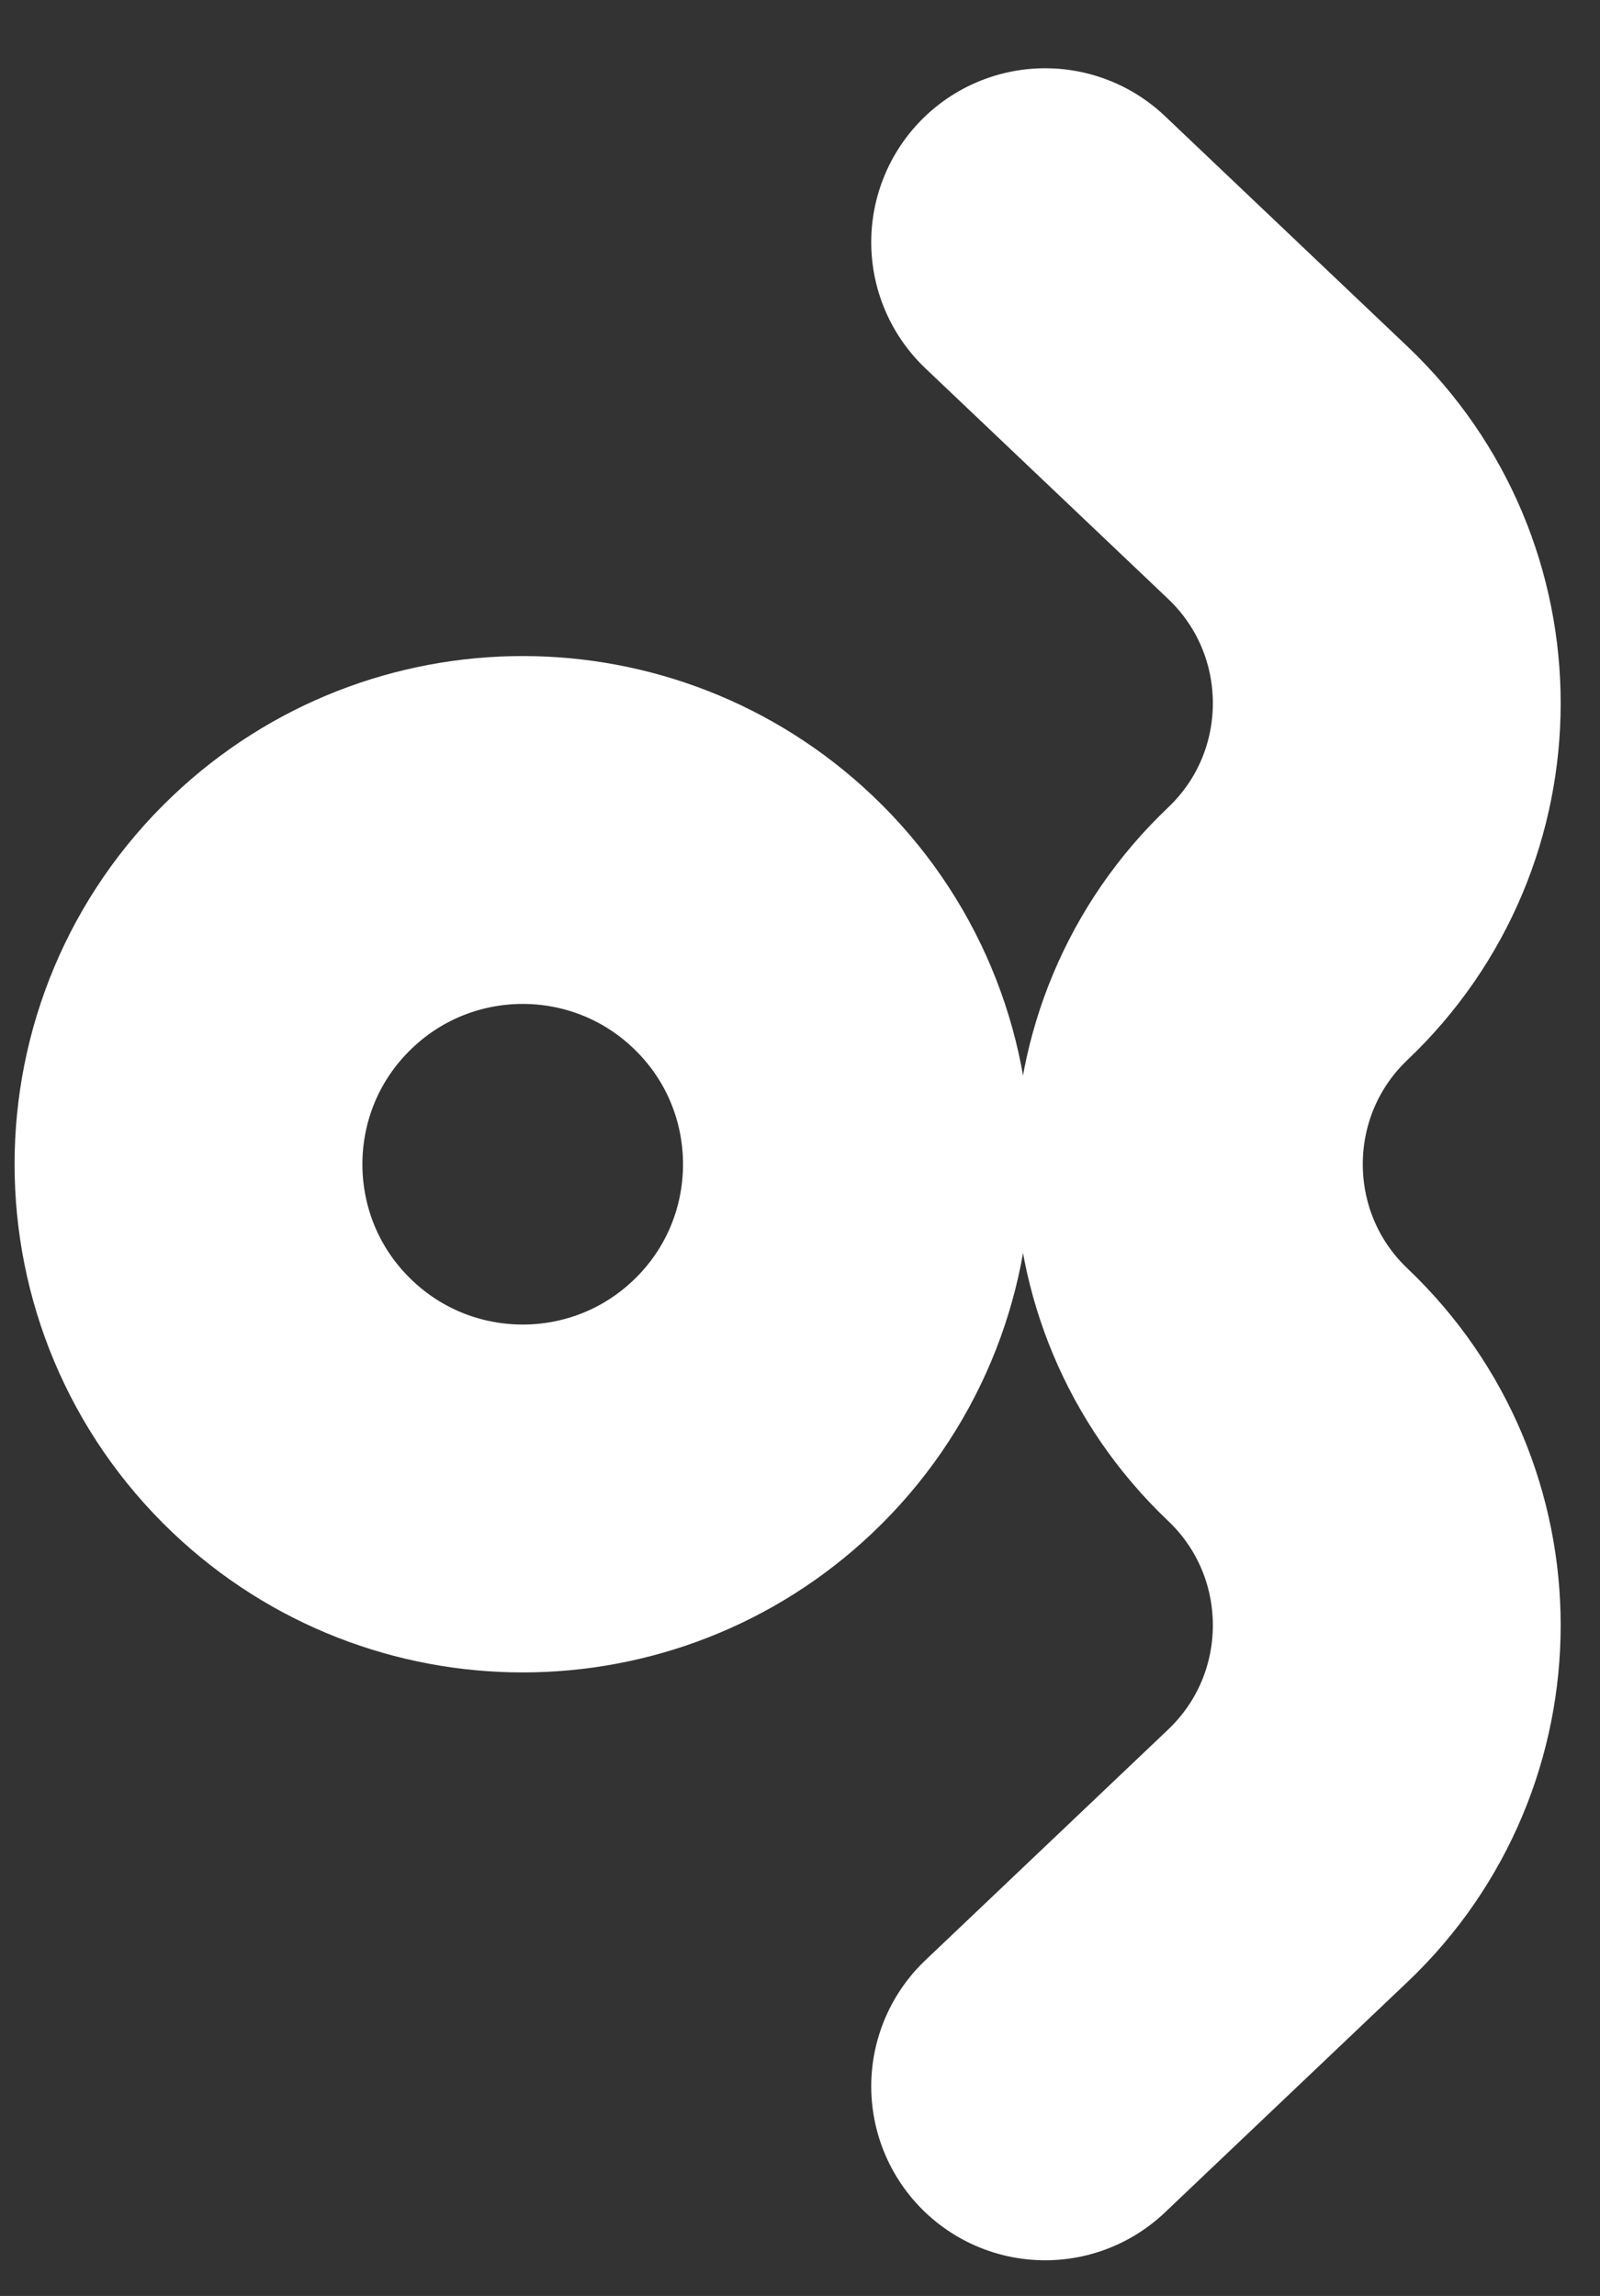 <svg width="23" height="33" viewBox="0 0 23 33" fill="none" xmlns="http://www.w3.org/2000/svg">
<rect x="0" y="0" width="23" height="33" fill="#333333" stroke="none"/>
<path d="M4.205 20.217C2.211 18.323 2.211 15.145 4.205 13.251C6.059 11.489 8.969 11.489 10.823 13.251C12.817 15.145 12.817 18.323 10.823 20.217C8.969 21.978 6.059 21.978 4.205 20.217Z" stroke="white" stroke-width="5" stroke-linecap="round"/>
<path d="M15.024 3.481L18.512 6.794C20.409 8.596 20.409 11.619 18.512 13.42V13.42C16.616 15.222 16.616 18.245 18.512 20.046V20.046C20.409 21.848 20.409 24.871 18.512 26.673L15.024 29.987" stroke="white" stroke-width="5" stroke-linecap="round"/>
</svg>
